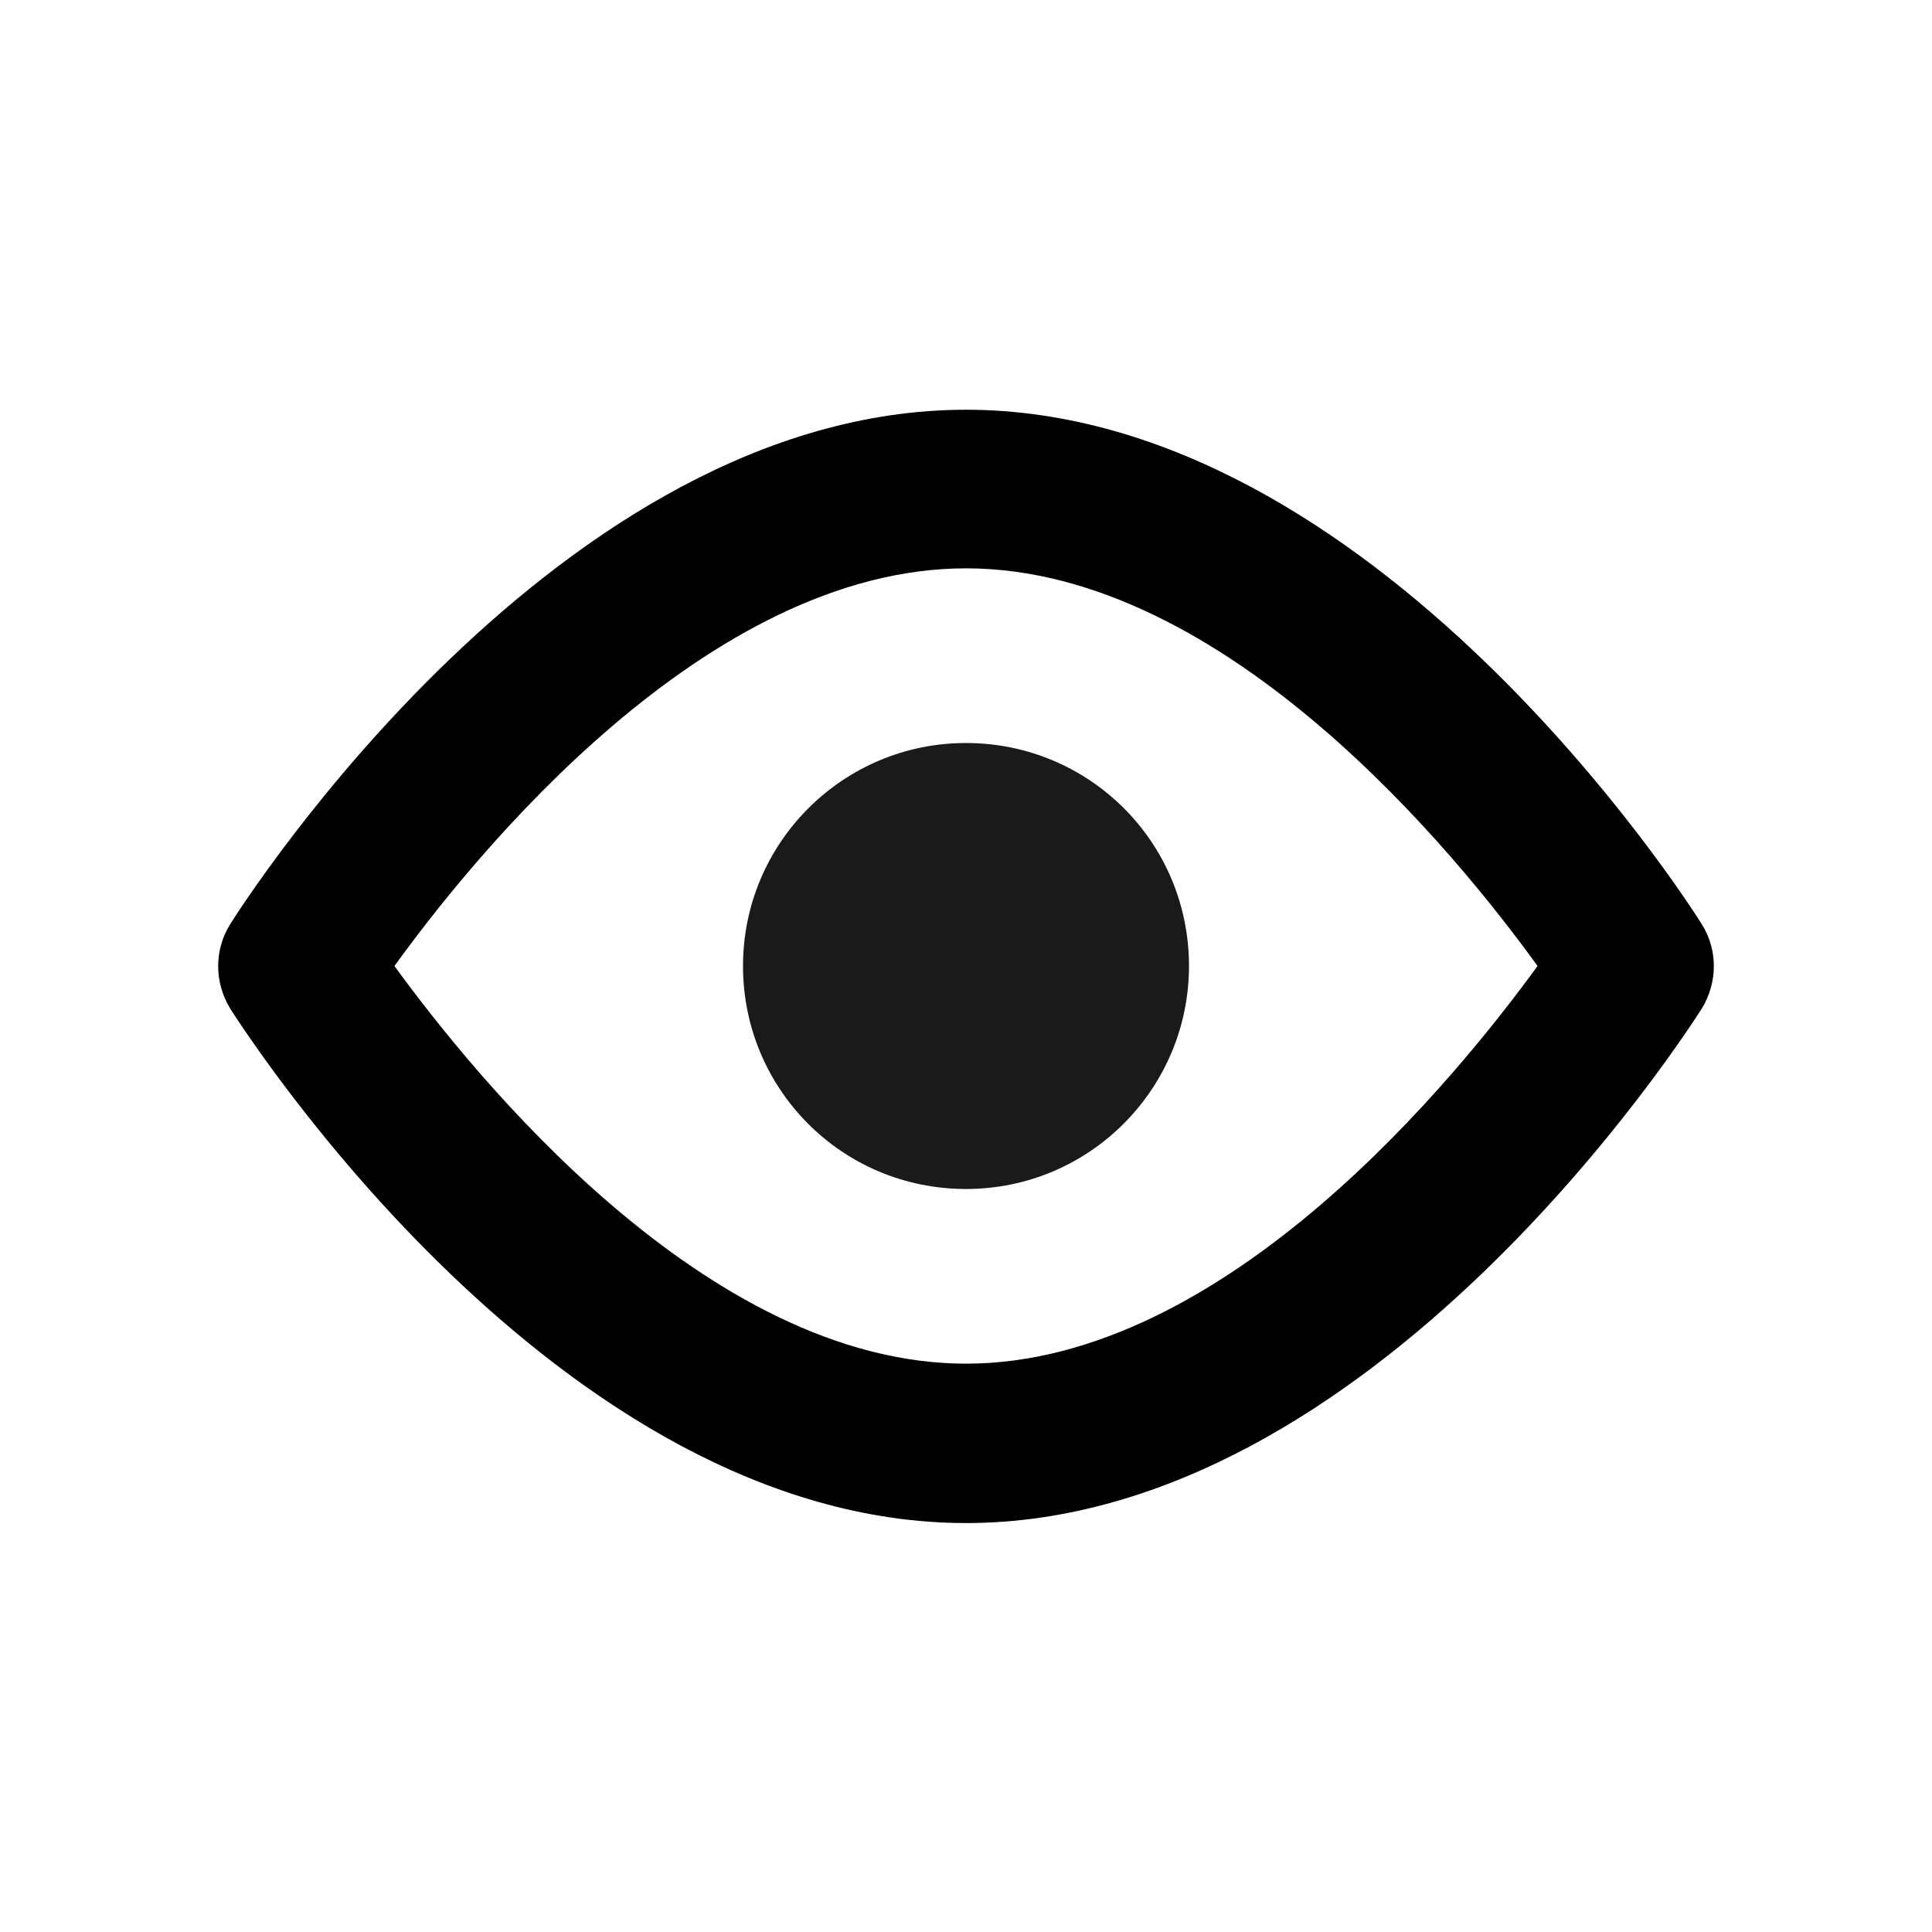 <?xml version="1.0" encoding="UTF-8"?><svg id="Layer_2" xmlns="http://www.w3.org/2000/svg" viewBox="0 0 24 24"><defs><style>.cls-1{fill:none;}.cls-1,.cls-2,.cls-3{stroke-width:0px;}.cls-3{fill:#1a1a1a;}</style></defs><g id="outlineIcons24px"><g id="openEye24px"><path class="cls-3" d="m14.77,12c0,1.52-1.23,2.77-2.77,2.77s-2.77-1.24-2.77-2.77,1.24-2.77,2.77-2.77,2.77,1.23,2.77,2.77Z"/><rect class="cls-1" width="24" height="24"/><path class="cls-2" d="m21.14,11.48c-.17-.27-4.07-6.39-9.14-6.39S3.03,11.21,2.86,11.48c-.2.32-.2.72,0,1.05.17.26,4.07,6.39,9.14,6.39s8.97-6.13,9.14-6.39c.2-.33.2-.73,0-1.05Zm-9.14,5.46c-3.23,0-6.11-3.58-7.1-4.94.99-1.37,3.87-4.94,7.1-4.94s6.11,3.57,7.1,4.94c-.99,1.36-3.87,4.94-7.1,4.94Z"/></g></g></svg>